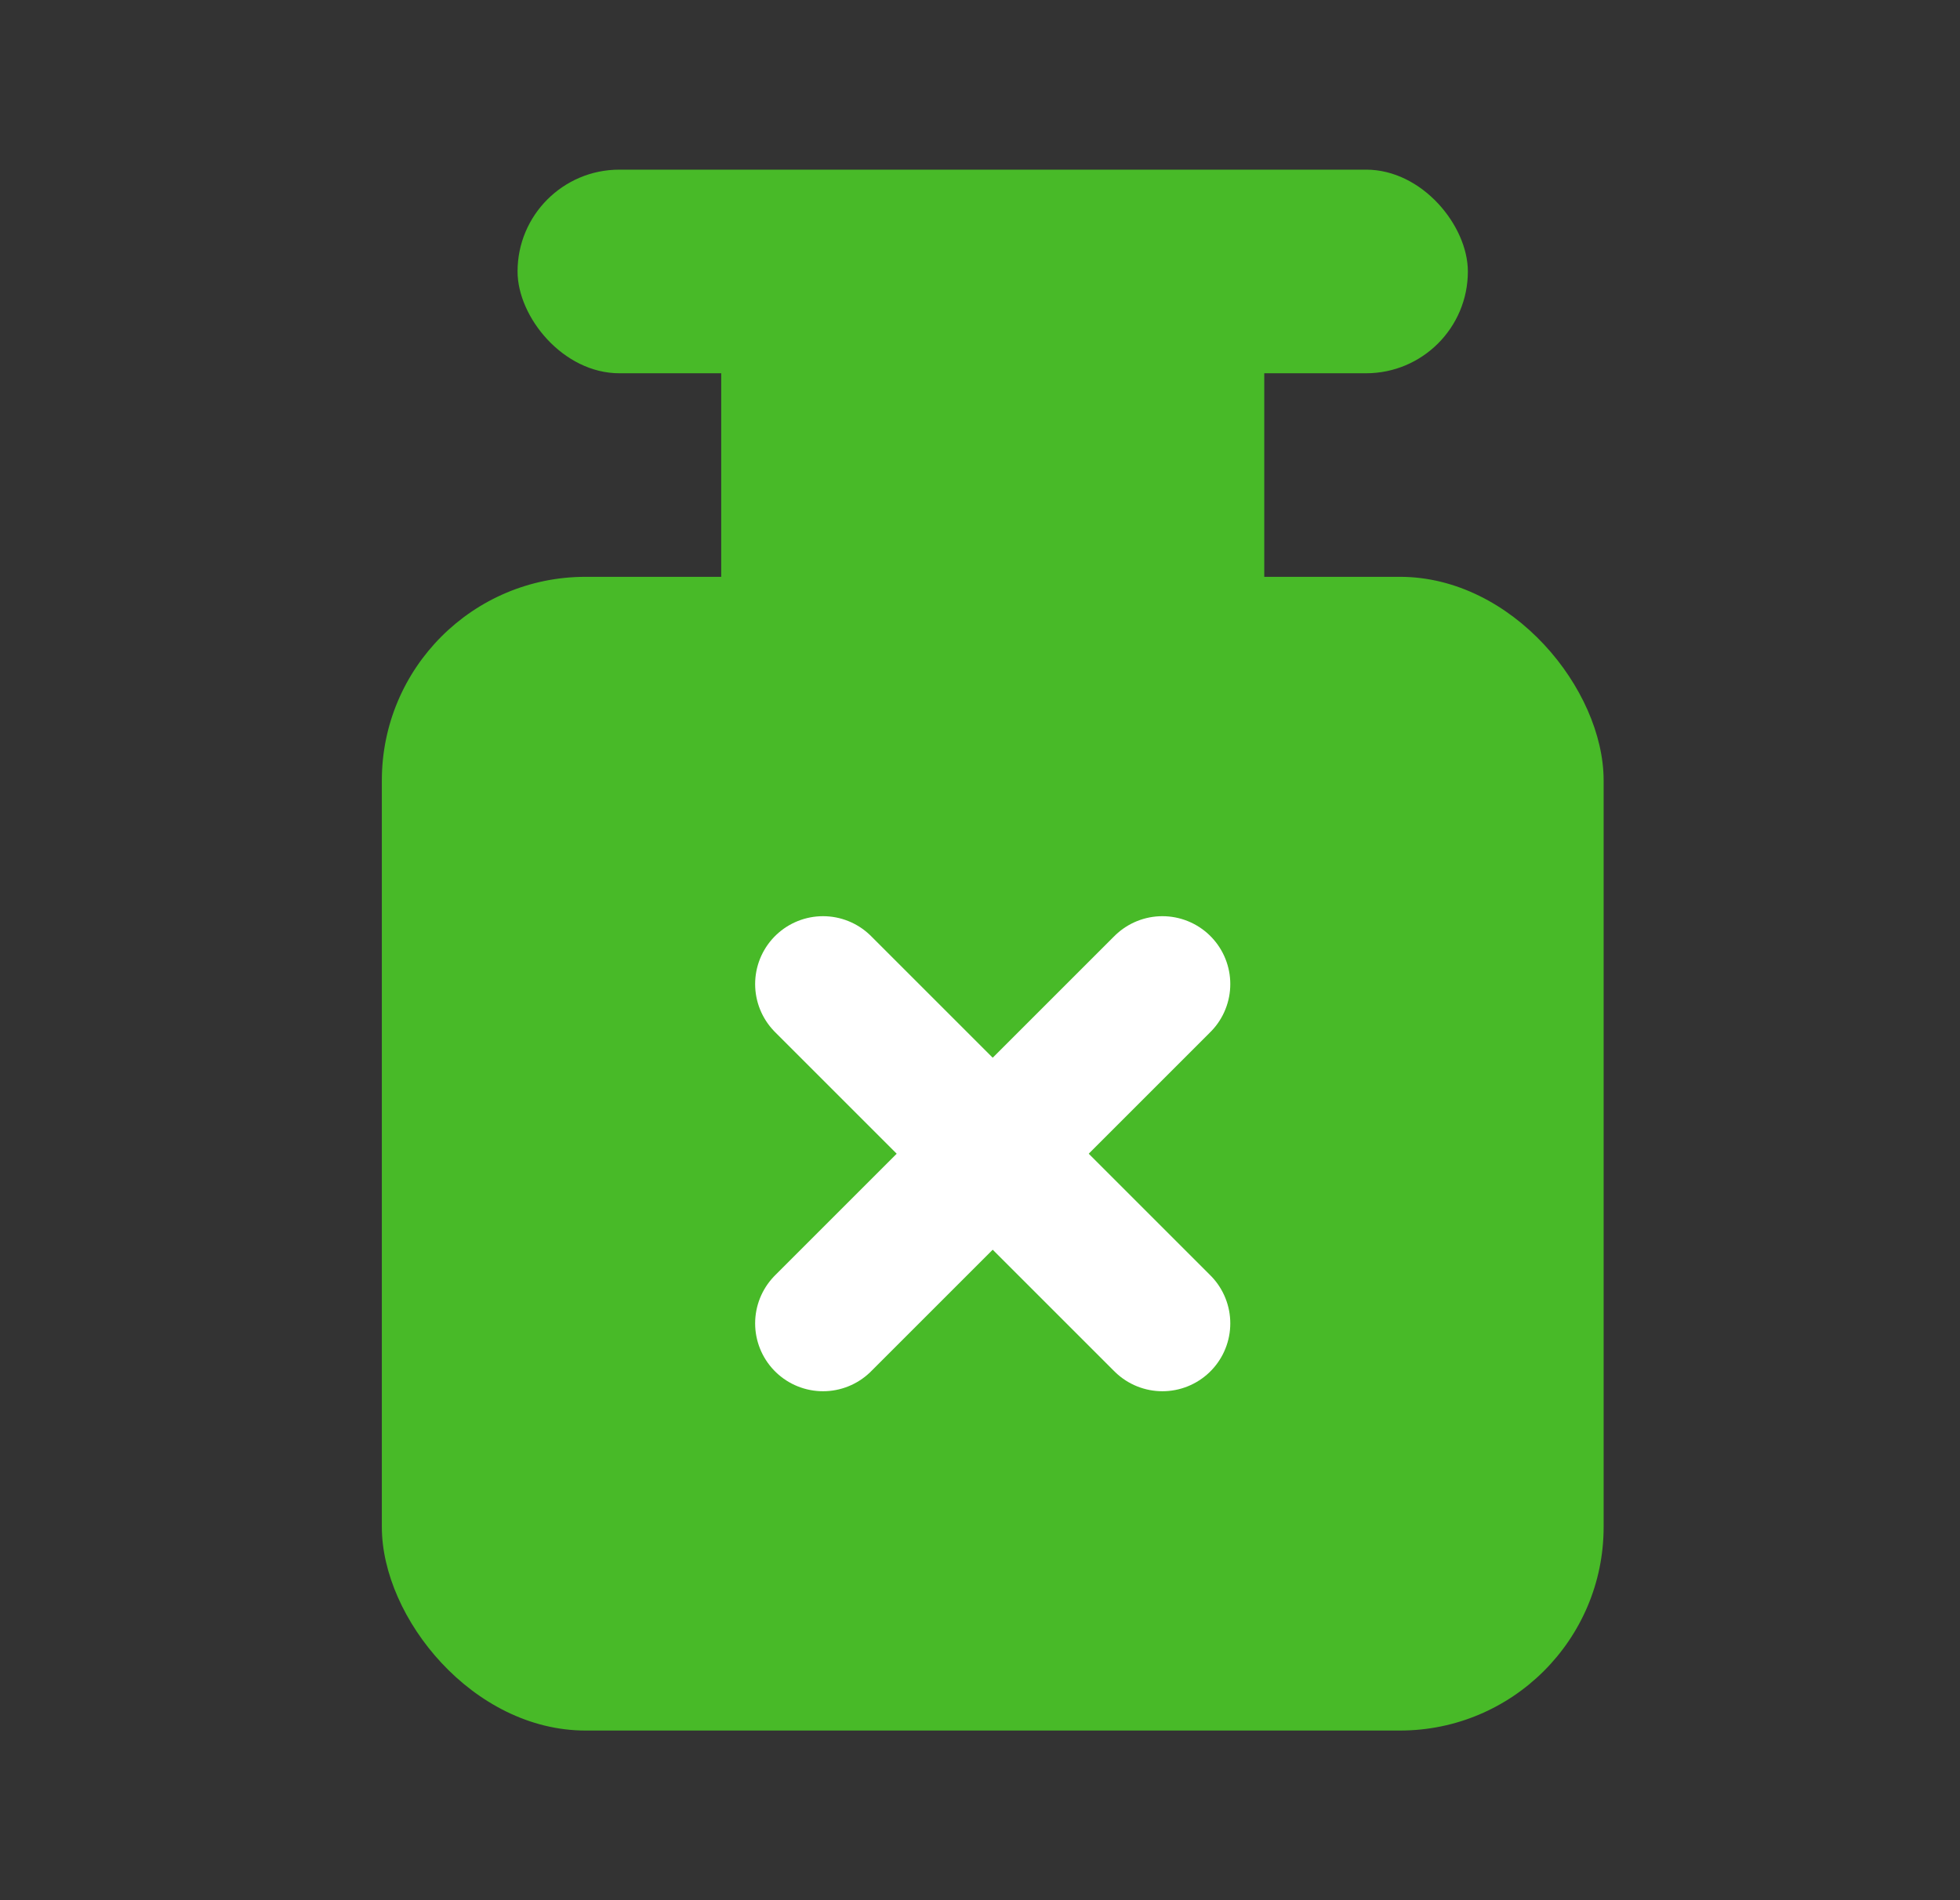 <svg width="33" height="32" viewBox="0 0 33 32" fill="none" xmlns="http://www.w3.org/2000/svg">
<rect x="0" y="0" width="33" height="32" fill="#333333" stroke="none"/>
<rect x="6.429" y="9.714" width="20.571" height="19.429" rx="3.429" fill="#48BA28"/>
<rect x="8.714" y="2.857" width="16" height="3.429" rx="1.714" fill="#48BA28"/>
<rect x="12.143" y="3.428" width="9.143" height="8" rx="1.143" fill="#48BA28"/>
<path d="M13.857 22.286L19.571 16.572" stroke="white" stroke-width="2.286" stroke-linecap="round" stroke-linejoin="round"/>
<path d="M19.571 22.286L13.857 16.572" stroke="white" stroke-width="2.286" stroke-linecap="round" stroke-linejoin="round"/>
</svg>
